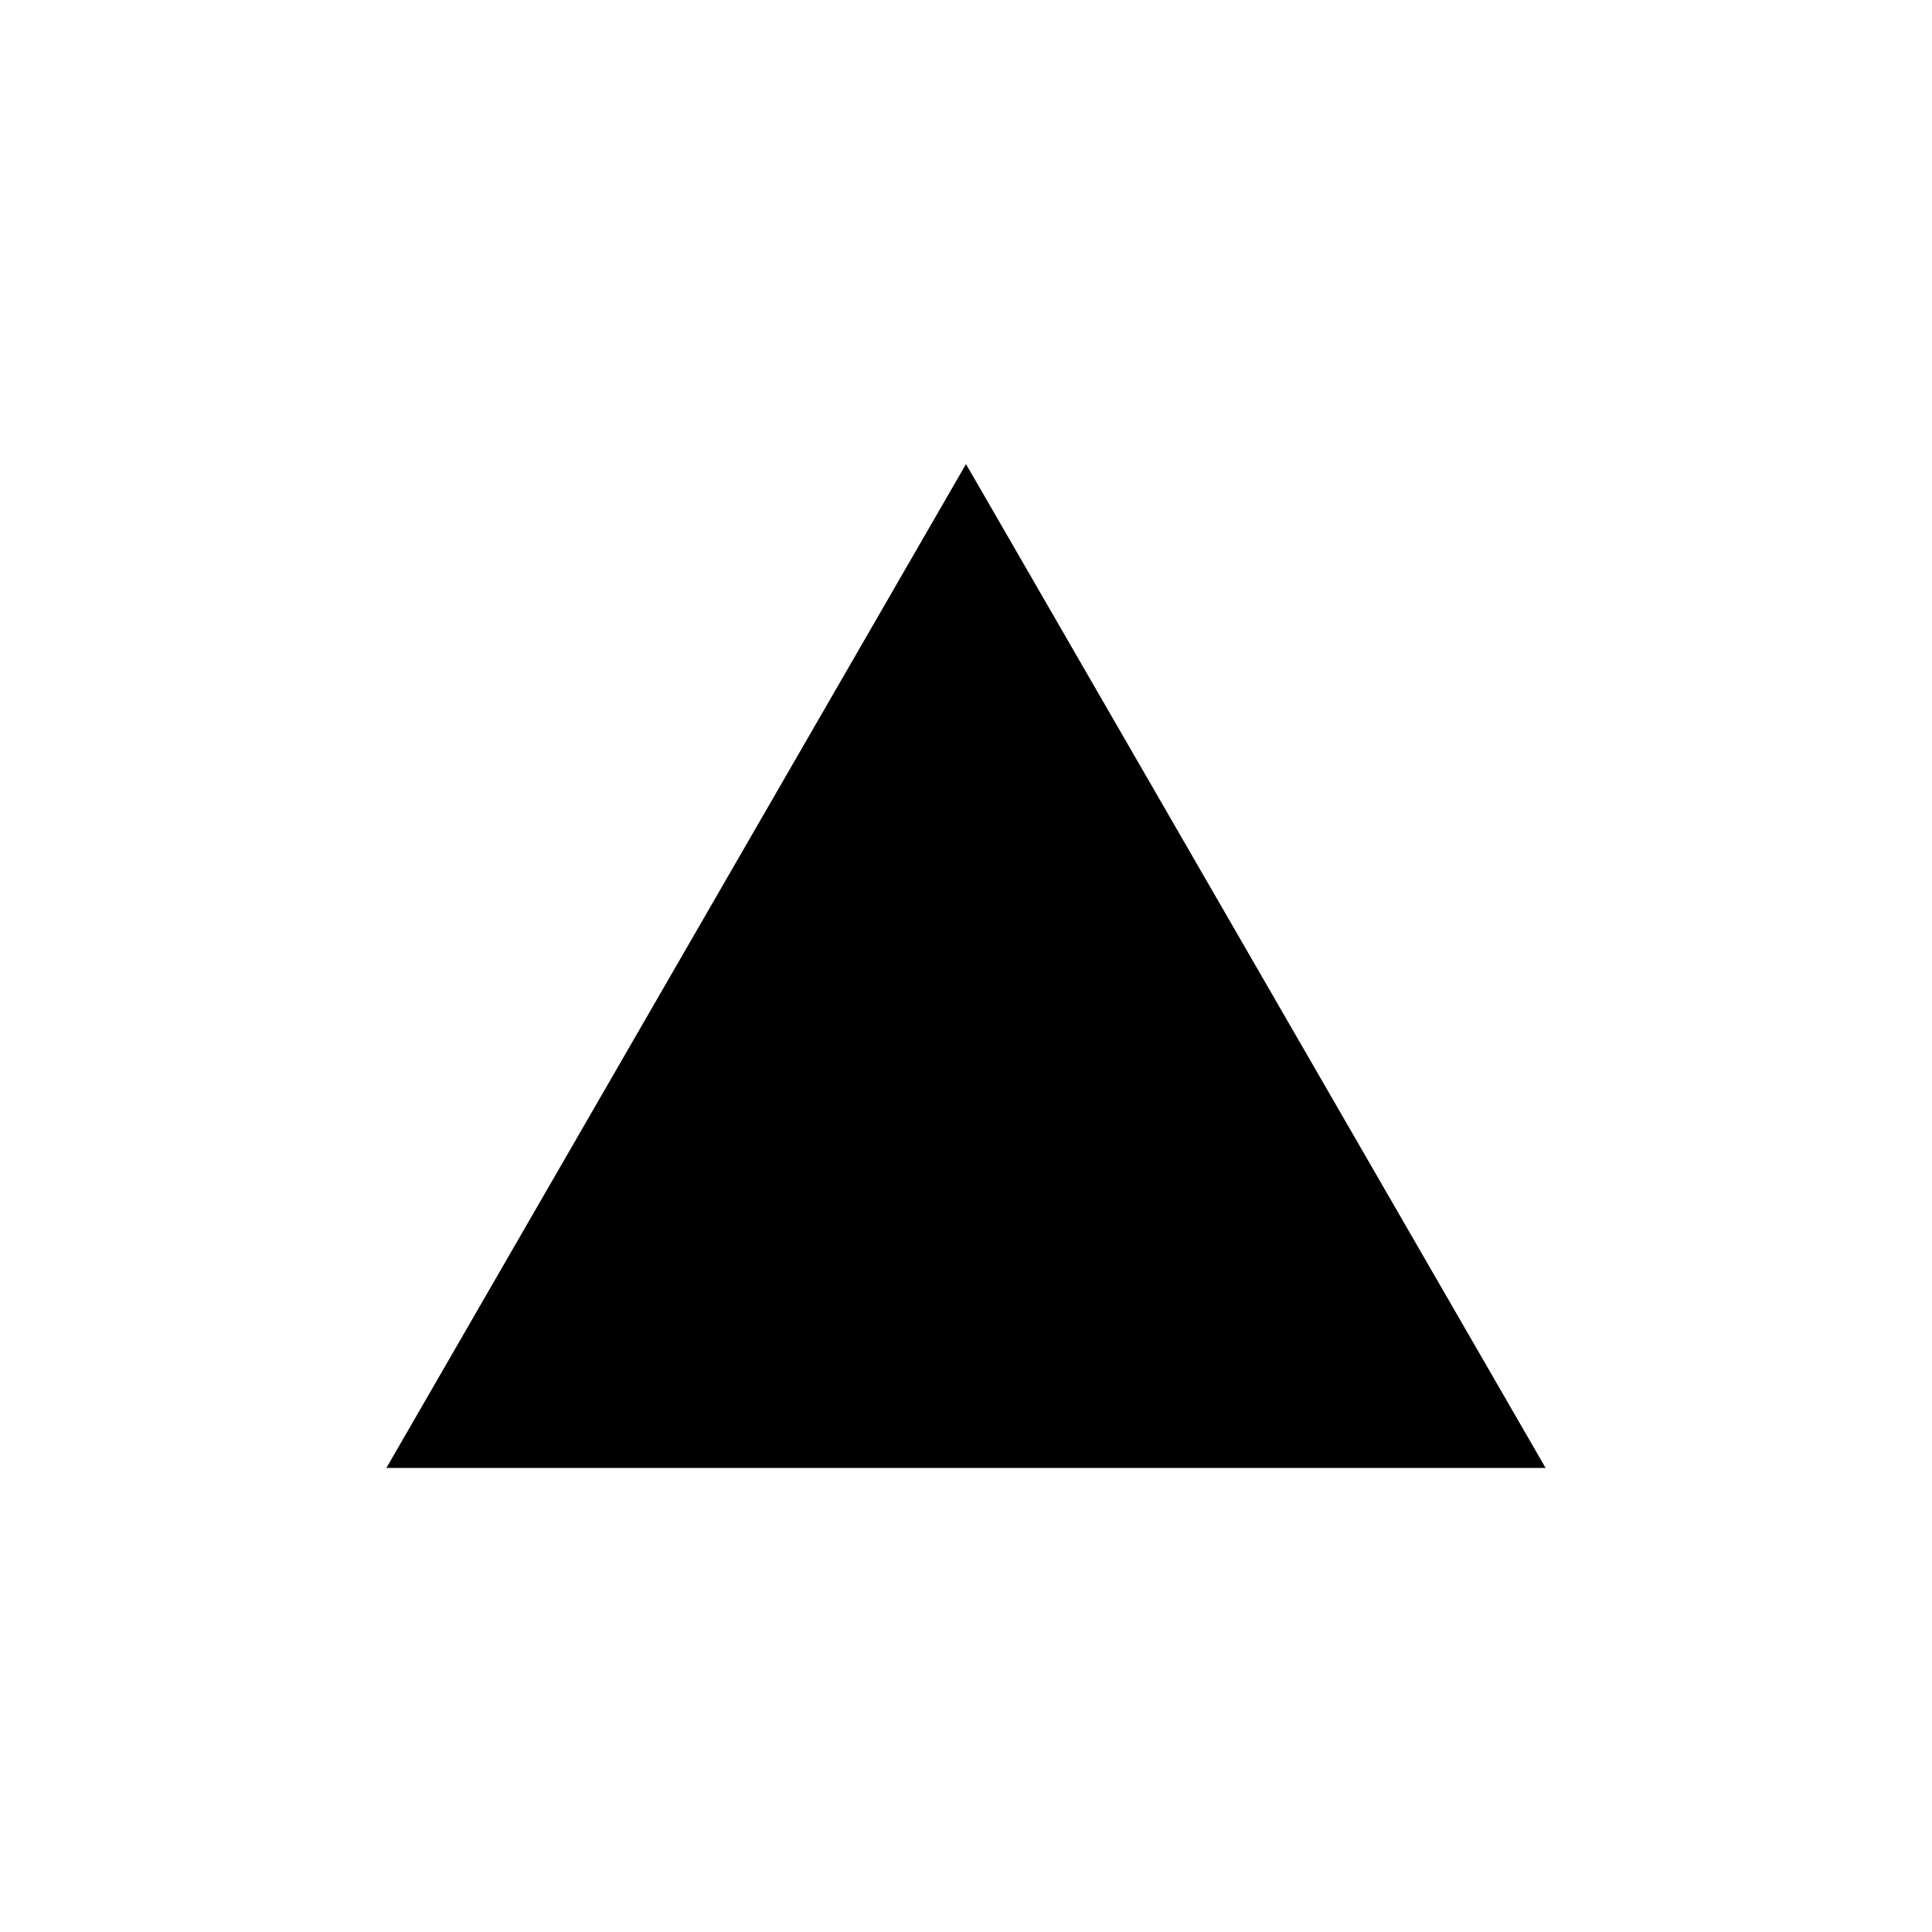 <?xml version="1.0" encoding="utf-8"?>
<svg role="img" viewBox="0 0 24 24" xmlns="http://www.w3.org/2000/svg">
	<title>Vercel</title>
	<path d="m12 1.608 12 20.784H0Z" transform="translate(4.8, 4.8) scale(0.6)" fill="#000000"></path>
</svg>